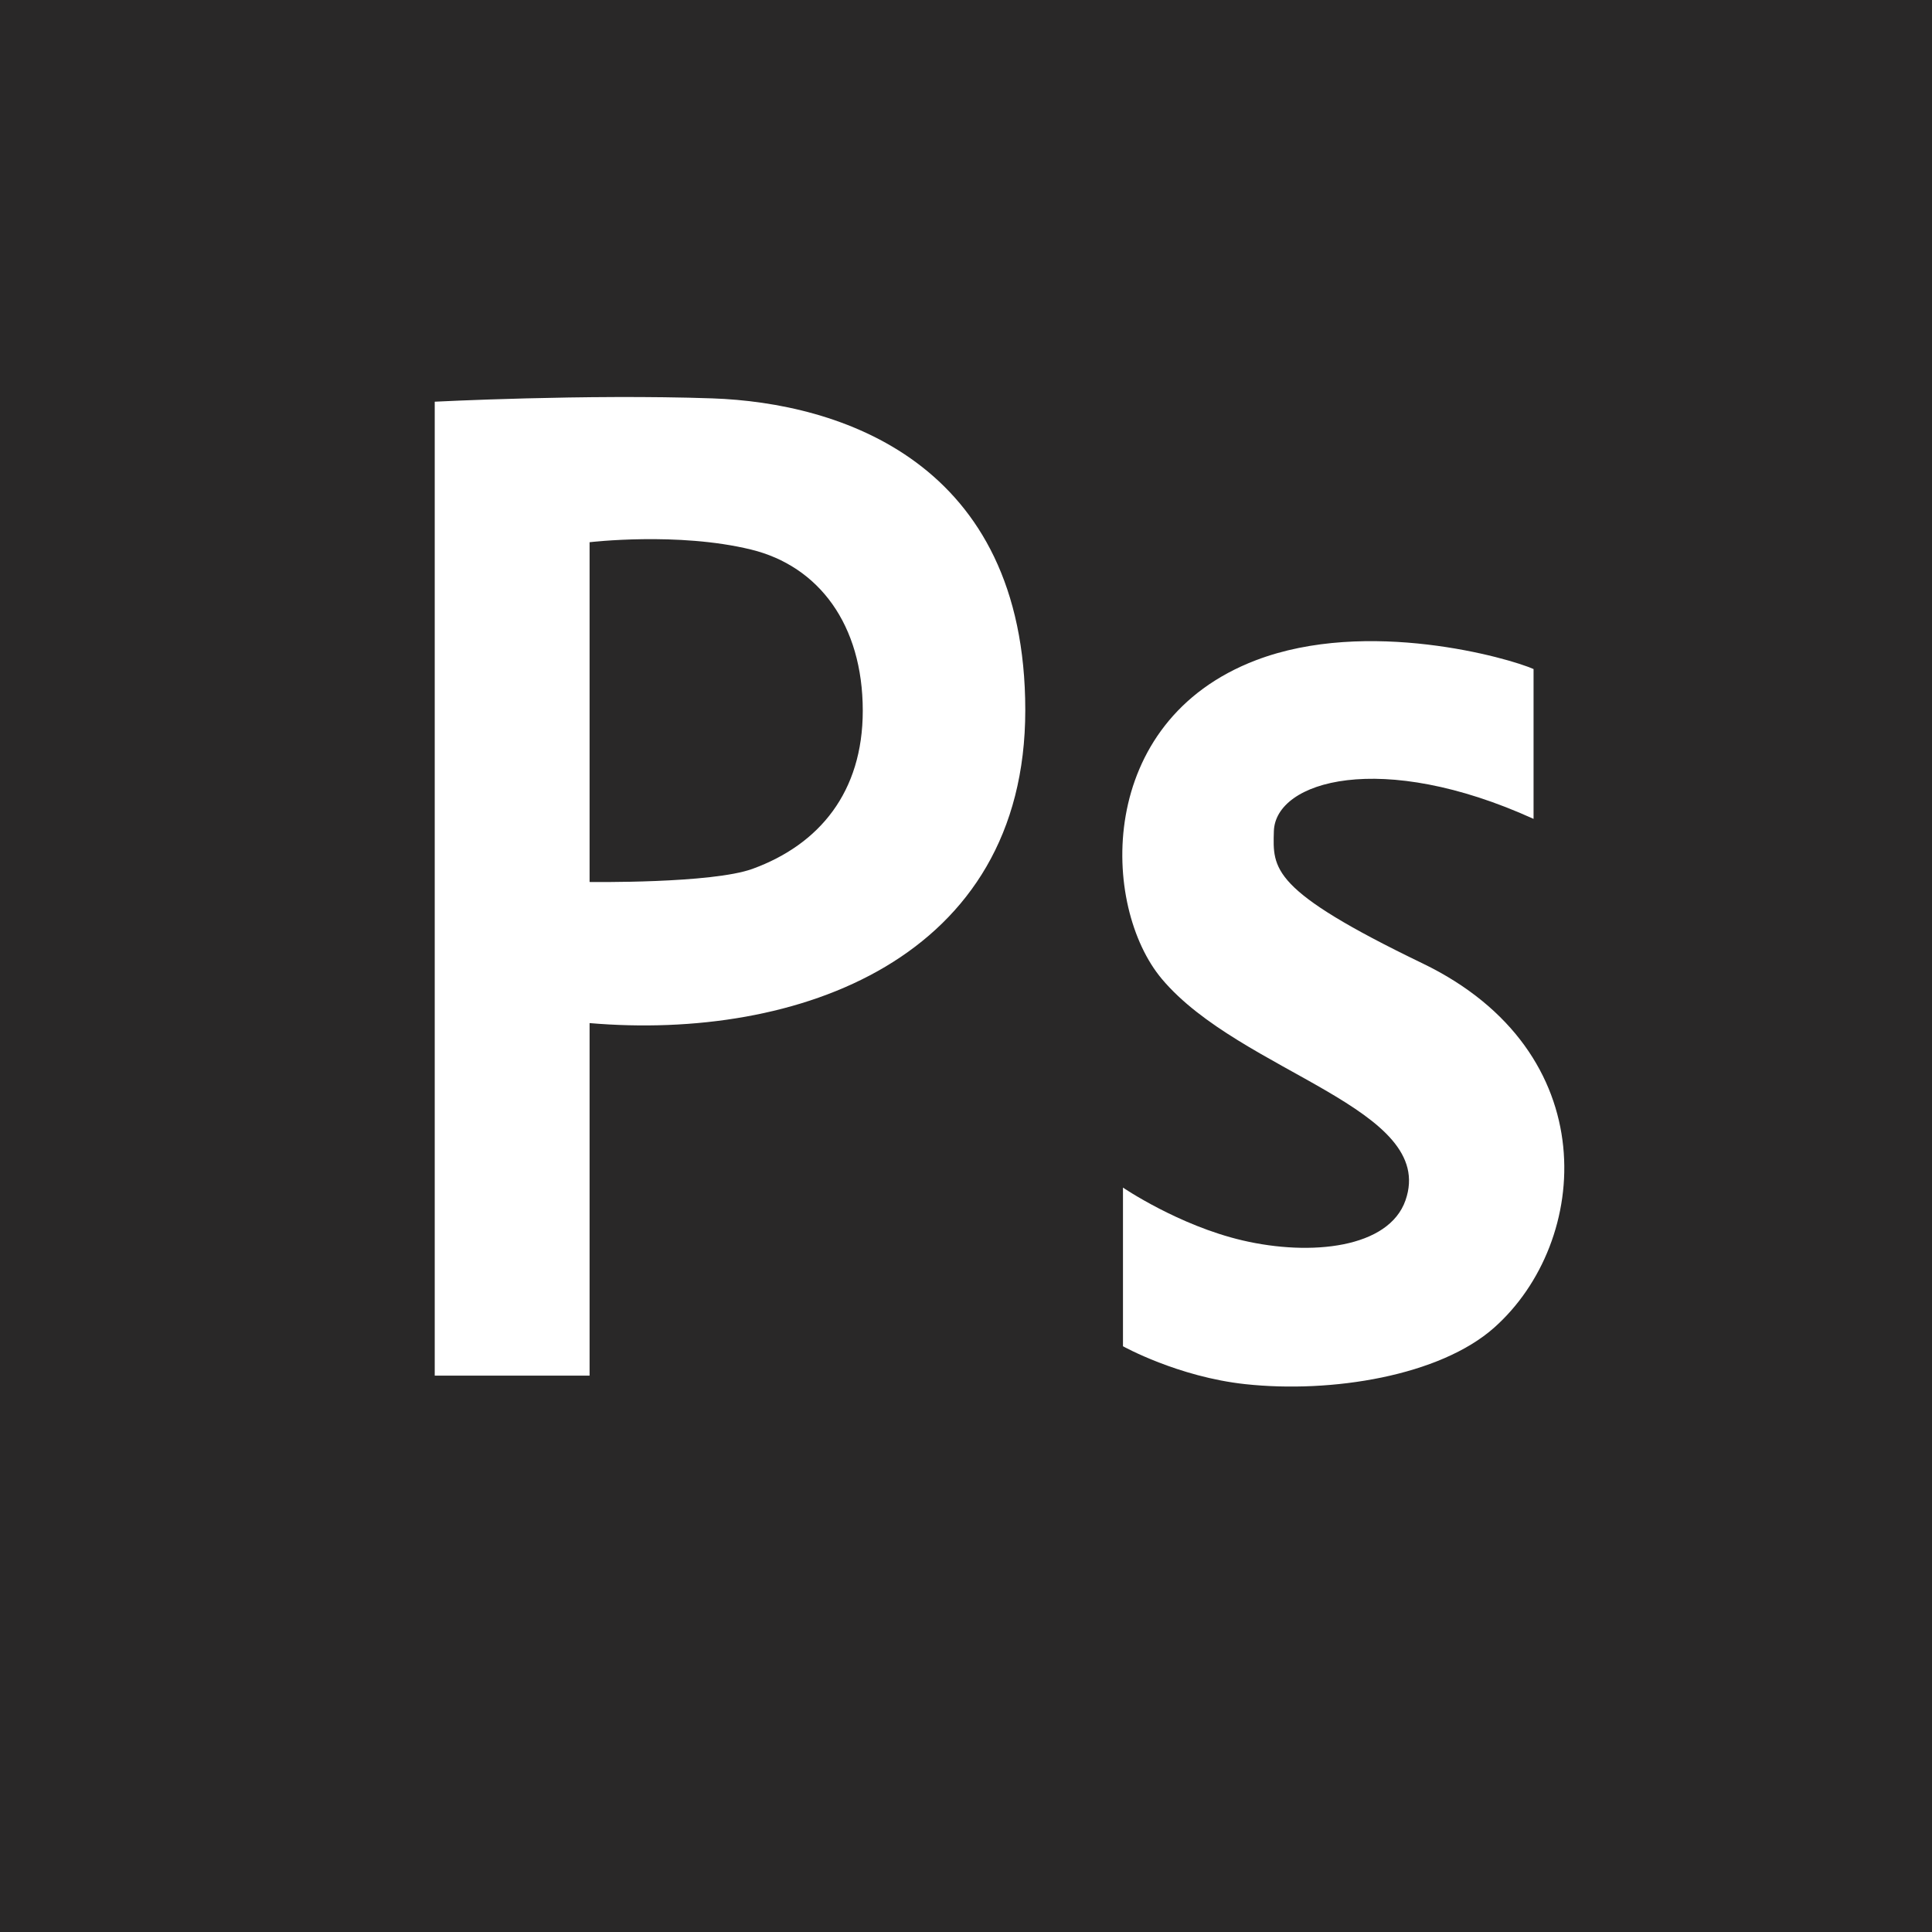 <svg width="60" height="60" viewBox="0 0 60 60" fill="none" xmlns="http://www.w3.org/2000/svg">
<g clip-path="url(#clip0_26_176)">
<path fill-rule="evenodd" clip-rule="evenodd" d="M60 60H0V0H60V60ZM47.626 25.431V20.778C46.86 20.437 42.471 19.181 39.004 20.504C34.009 22.41 34.189 28.151 36.084 30.404C38.54 33.323 44.648 34.412 43.649 37.277C43.131 38.761 40.715 39.02 38.584 38.521C36.6 38.057 34.875 36.882 34.875 36.882V41.809C34.875 41.809 36.58 42.76 38.673 42.986C41.356 43.276 44.718 42.729 46.403 41.231C49.402 38.566 49.862 32.661 44.179 29.919C39.45 27.637 39.528 26.986 39.561 25.815C39.606 24.248 42.897 23.283 47.626 25.431ZM22.124 12.372C26.059 12.509 31.841 14.322 31.841 22.055C31.841 29.788 24.766 32.326 18.31 31.773V42.722H13.501V12.475C13.501 12.475 18.189 12.235 22.124 12.372ZM23.373 26.982C25.446 26.226 26.794 24.599 26.794 22.072C26.794 19.393 25.423 17.579 23.325 17.067C21.053 16.512 18.31 16.839 18.31 16.839V27.391C18.31 27.391 22.107 27.444 23.373 26.982Z" fill="#292828"/>
</g>
<defs>
<clipPath id="clip0_26_176">
<rect width="60" height="60" fill="white"/>
</clipPath>
</defs>
</svg>
